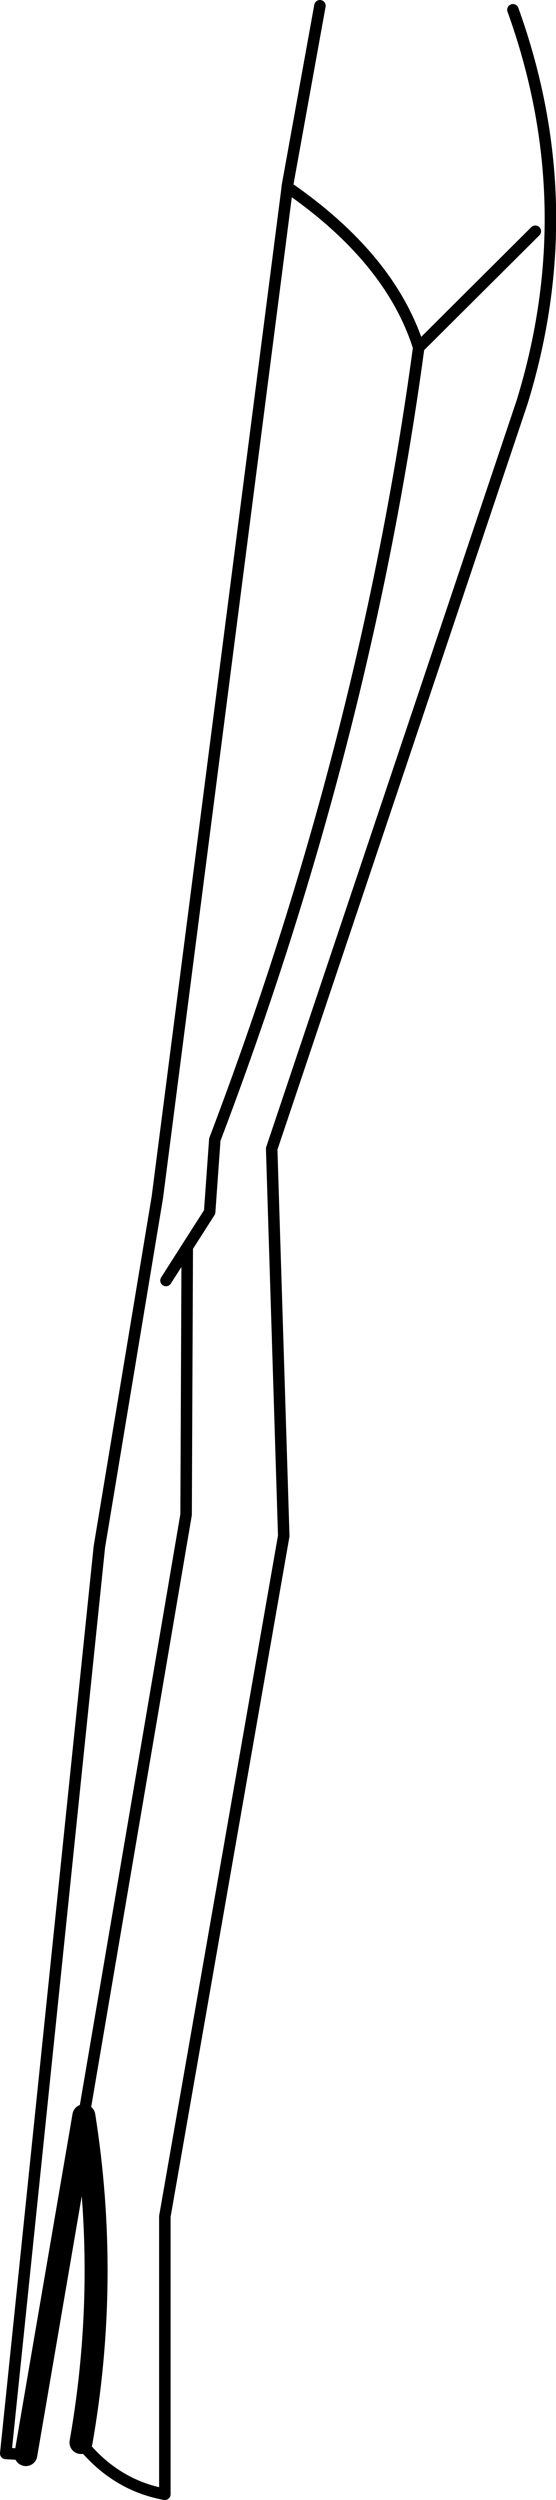 <?xml version="1.0" encoding="UTF-8" standalone="no"?>
<svg xmlns:xlink="http://www.w3.org/1999/xlink" height="217.3px" width="48.4px" xmlns="http://www.w3.org/2000/svg">
  <g transform="matrix(1.0, 0.0, 0.0, 1.0, -190.95, -213.75)">
    <path d="M205.4 325.05 L207.25 322.15 209.2 319.1 209.65 312.8 Q222.75 278.35 227.4 243.95 224.95 236.2 215.95 230.0 L215.95 230.1 204.65 317.8 199.6 348.2 191.45 427.0 193.2 427.1 M198.25 397.65 L207.15 345.4 207.25 322.15 M227.4 243.95 L237.55 233.85 M218.8 214.25 L215.95 230.0 M198.0 426.05 Q200.95 429.75 205.3 430.55 L205.3 406.4 215.65 347.25 214.6 313.6 236.4 248.7 Q241.7 231.5 235.6 214.6" fill="none" stroke="#000000" stroke-linecap="round" stroke-linejoin="round" stroke-width="1.0"/>
    <path d="M193.2 427.1 L198.25 397.65 Q200.5 411.85 198.0 426.05" fill="none" stroke="#000000" stroke-linecap="round" stroke-linejoin="round" stroke-width="2.0"/>
  </g>
</svg>
